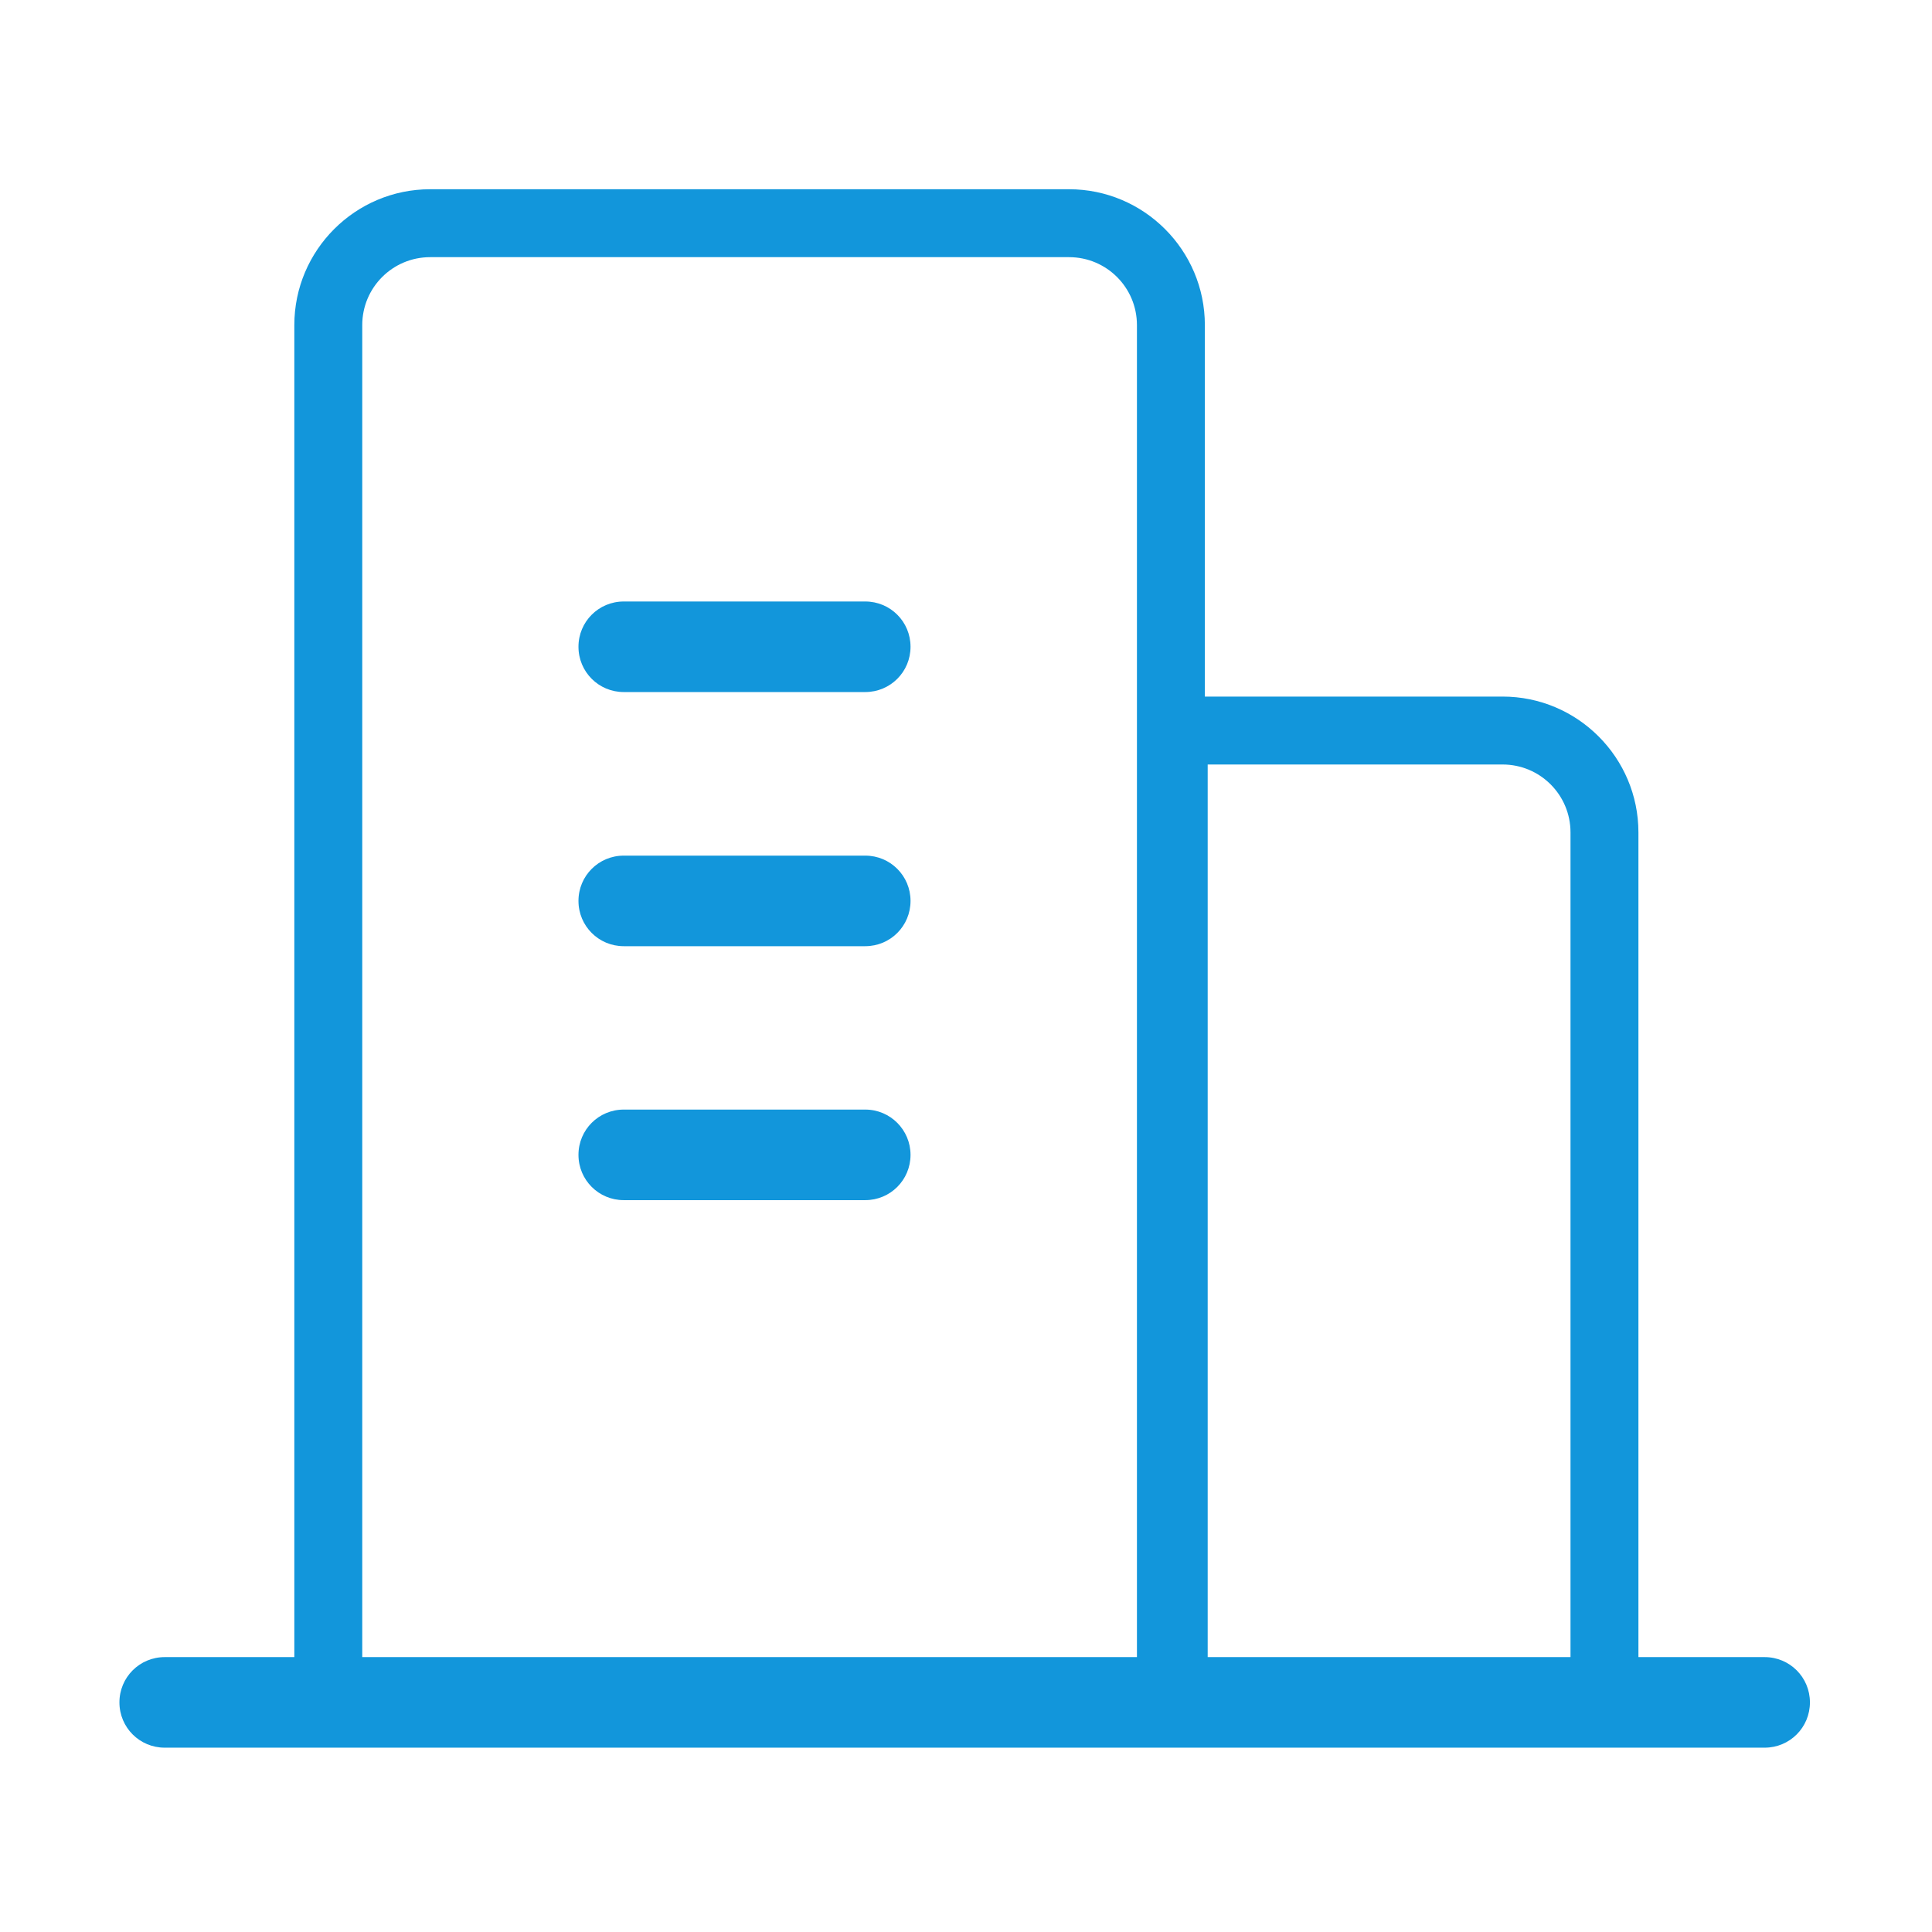 <?xml version="1.0" standalone="no"?><!DOCTYPE svg PUBLIC "-//W3C//DTD SVG 1.1//EN" "http://www.w3.org/Graphics/SVG/1.1/DTD/svg11.dtd"><svg t="1539869442645" class="icon" style="" viewBox="0 0 1024 1024" version="1.1" xmlns="http://www.w3.org/2000/svg" p-id="2935" xmlns:xlink="http://www.w3.org/1999/xlink" width="8" height="8"><defs><style type="text/css"></style></defs><path d="M935.3 878.3h-66.9V441.2c0-39.7-32.3-72-72-72H638.6V172.3c0-39.7-32.3-72-72-72H228c-39.7 0-72 32.3-72 72v706H87.3c-13.3 0-24 10.7-24 24s10.7 24 24 24h848c13.3 0 24-10.7 24-24s-10.7-24-24-24zM640.1 405.2h156.3c19.9 0 36 16.1 36 36v437.1H640.1V405.2zM192 172.3c0-19.9 16.1-36 36-36h338.6c19.9 0 36 16.1 36 36v706H192v-706z" p-id="2936" fill="#1296db"></path><path d="M458.6 318.8h-128c-13.3 0-24 10.7-24 24s10.7 24 24 24h128c13.3 0 24-10.7 24-24s-10.7-24-24-24zM458.6 453.5h-128c-13.3 0-24 10.7-24 24s10.7 24 24 24h128c13.3 0 24-10.7 24-24s-10.7-24-24-24zM458.6 588.1h-128c-13.3 0-24 10.7-24 24s10.7 24 24 24h128c13.3 0 24-10.7 24-24 0-13.2-10.7-24-24-24z" p-id="2937" fill="#1296db"></path></svg>